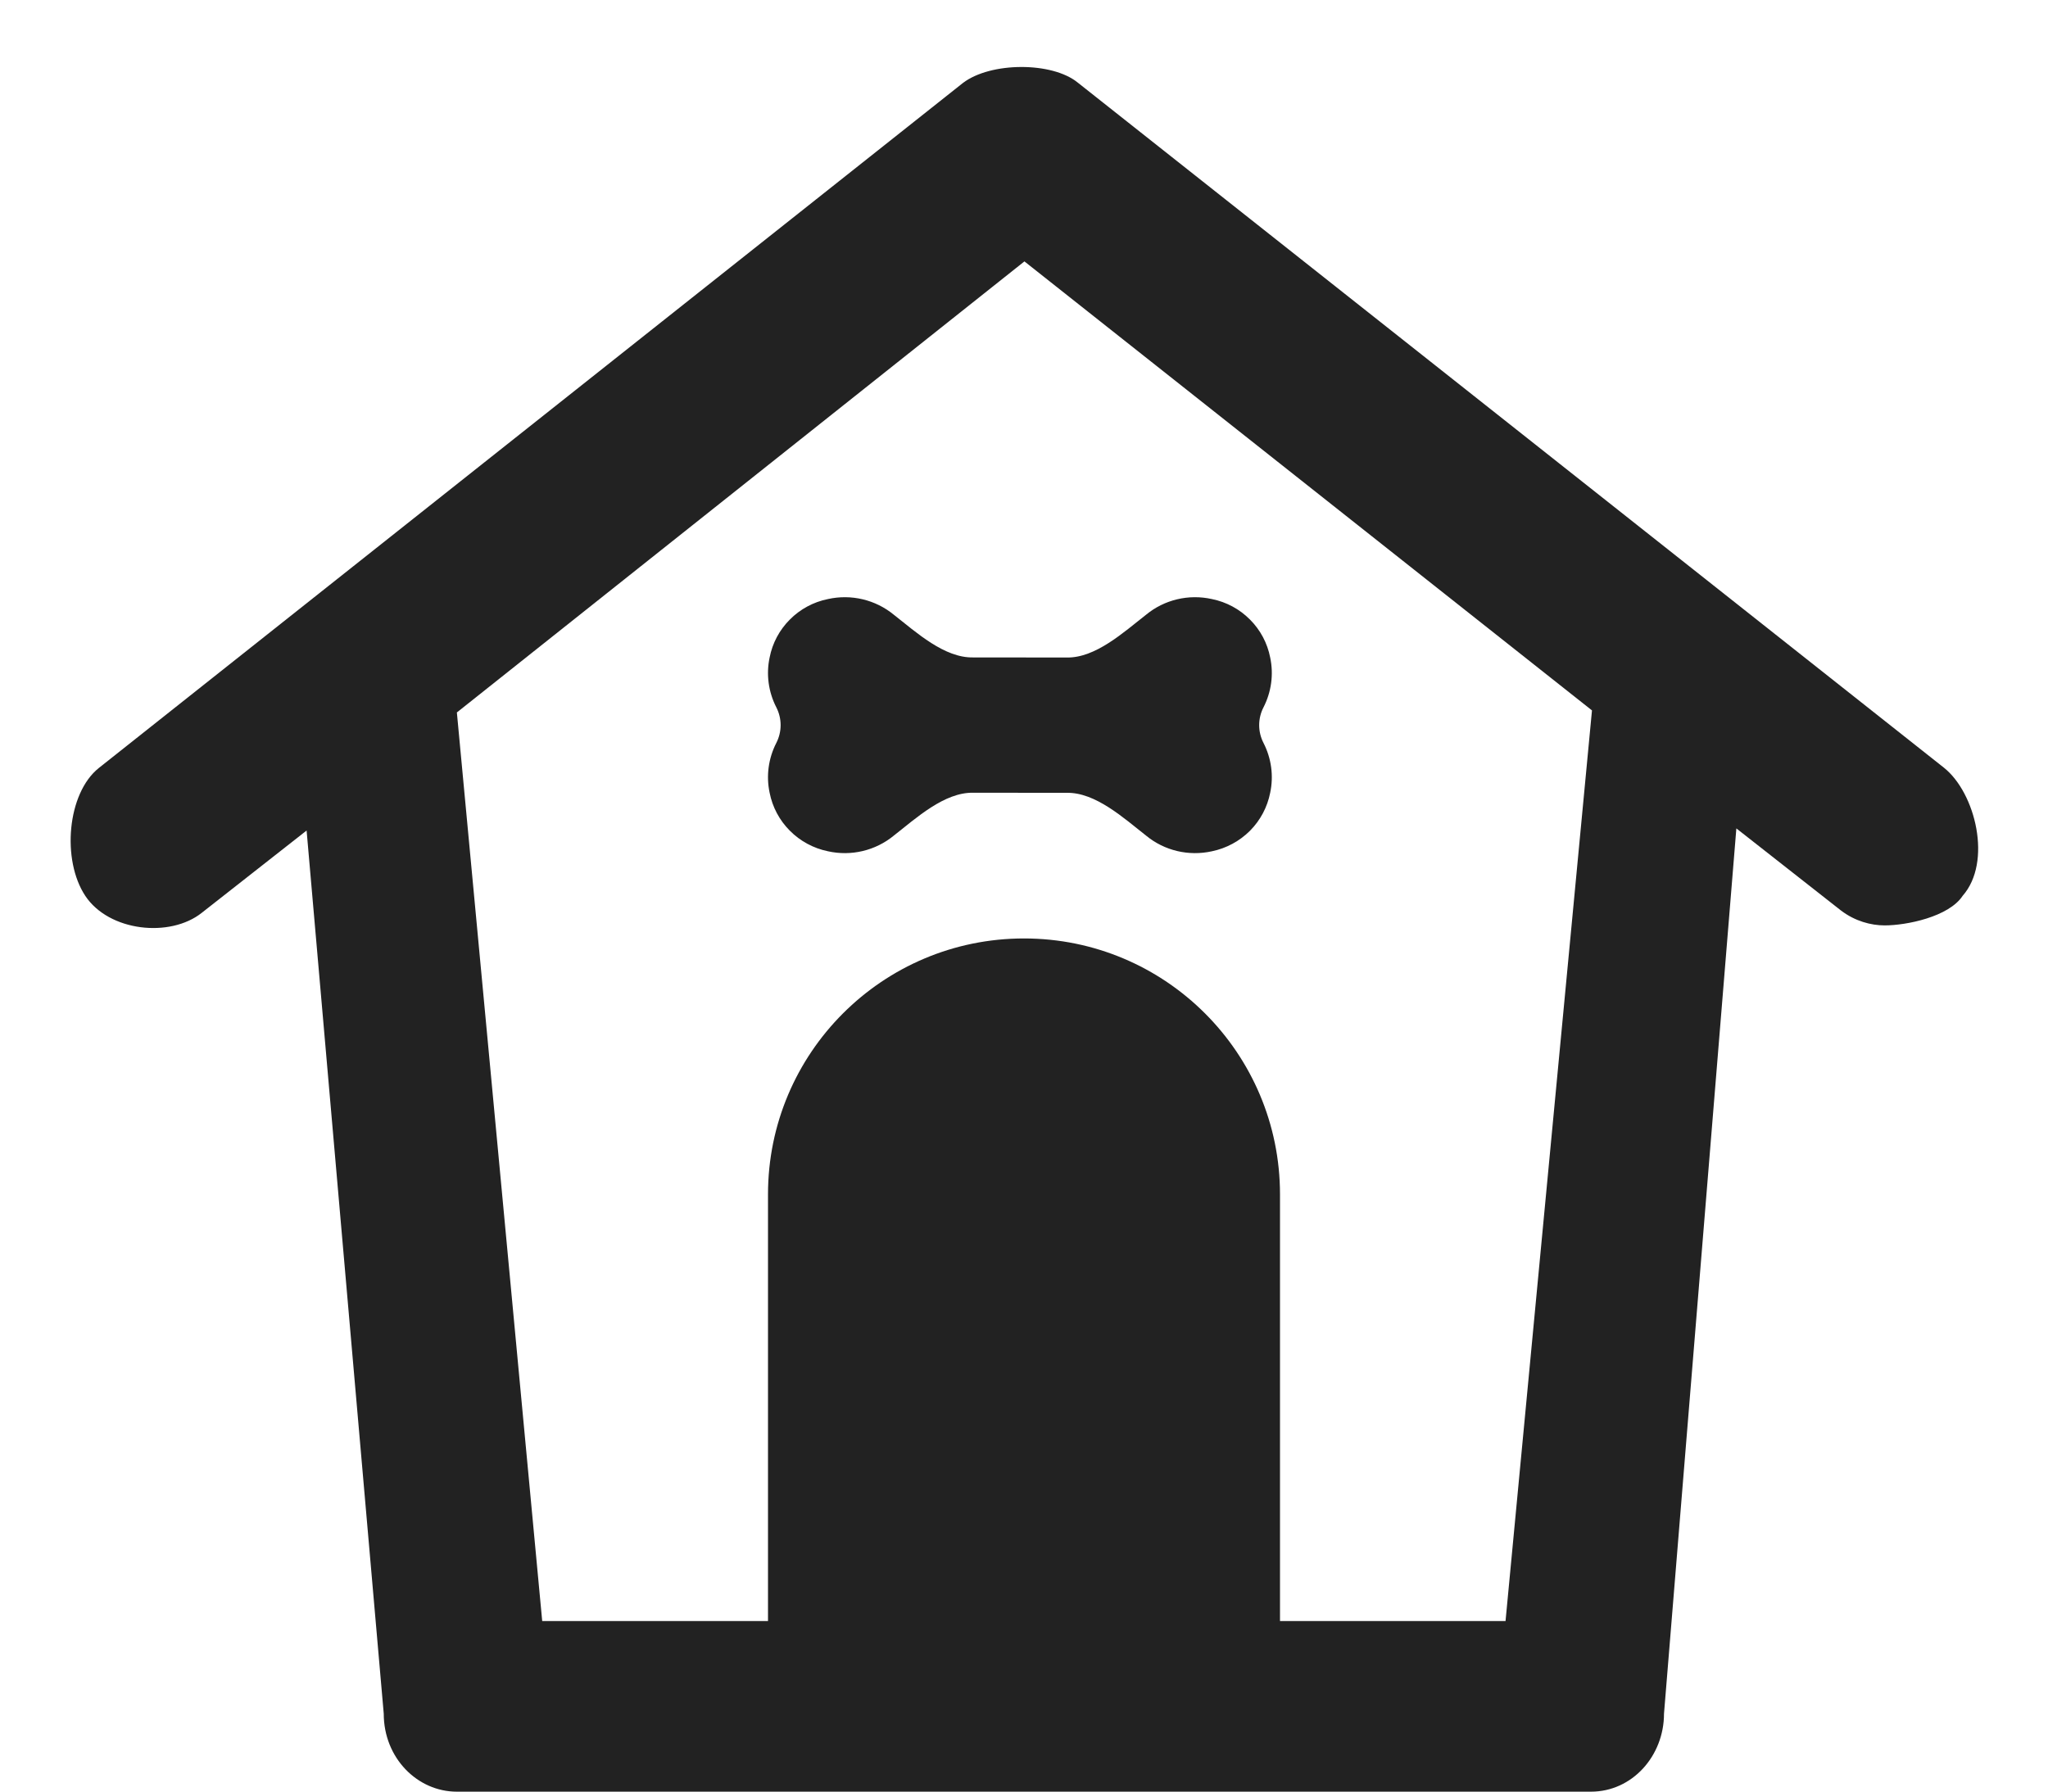 <svg width="24" height="21" viewBox="0 0 24 21" fill="none" xmlns="http://www.w3.org/2000/svg">
<path d="M22.781 8.999L12.631 0.969C12.33 0.722 11.609 0.725 11.285 0.972L1.158 9.002C0.787 9.298 0.721 10.08 0.999 10.5C1.277 10.92 1.994 10.995 2.365 10.699L3.593 9.735L4.497 20.087C4.497 20.606 4.891 21.001 5.354 21.001H18.643C19.129 21.001 19.5 20.581 19.5 20.087L20.348 9.71L21.576 10.674C21.739 10.797 21.924 10.847 22.086 10.847C22.341 10.847 22.838 10.747 23 10.5C23.348 10.105 23.152 9.295 22.781 8.999ZM17.643 19.001H6.354L5.354 8.351L12.005 3.064L18.656 8.327L17.643 19.001Z" fill="#222222"/>
<path fill-rule="evenodd" clip-rule="evenodd" d="M15 14C15 12.343 13.657 11 12 11C10.343 11 9 12.343 9 14V20H15V14Z" fill="#222222"/>
<path d="M14.807 8.29C14.899 8.11 14.927 7.904 14.885 7.707C14.852 7.538 14.77 7.384 14.648 7.262C14.527 7.14 14.372 7.056 14.202 7.022C13.93 6.961 13.644 7.029 13.43 7.206C13.165 7.413 12.837 7.714 12.5 7.707L11.404 7.706C11.067 7.713 10.739 7.413 10.475 7.206C10.26 7.029 9.974 6.961 9.702 7.022C9.532 7.056 9.377 7.14 9.256 7.262C9.134 7.384 9.052 7.538 9.019 7.707C8.977 7.904 9.005 8.11 9.097 8.29C9.165 8.422 9.165 8.577 9.097 8.709C9.005 8.889 8.977 9.095 9.019 9.292C9.052 9.46 9.134 9.615 9.256 9.737C9.377 9.859 9.532 9.943 9.702 9.978C9.974 10.039 10.26 9.971 10.475 9.794C10.739 9.587 11.067 9.286 11.404 9.292L12.5 9.293C12.837 9.286 13.166 9.587 13.43 9.794C13.644 9.971 13.93 10.039 14.203 9.978C14.372 9.943 14.527 9.859 14.649 9.737C14.77 9.615 14.852 9.46 14.885 9.292C14.927 9.095 14.899 8.889 14.807 8.709C14.739 8.577 14.739 8.422 14.807 8.29Z" fill="#222222"/>
</svg>
